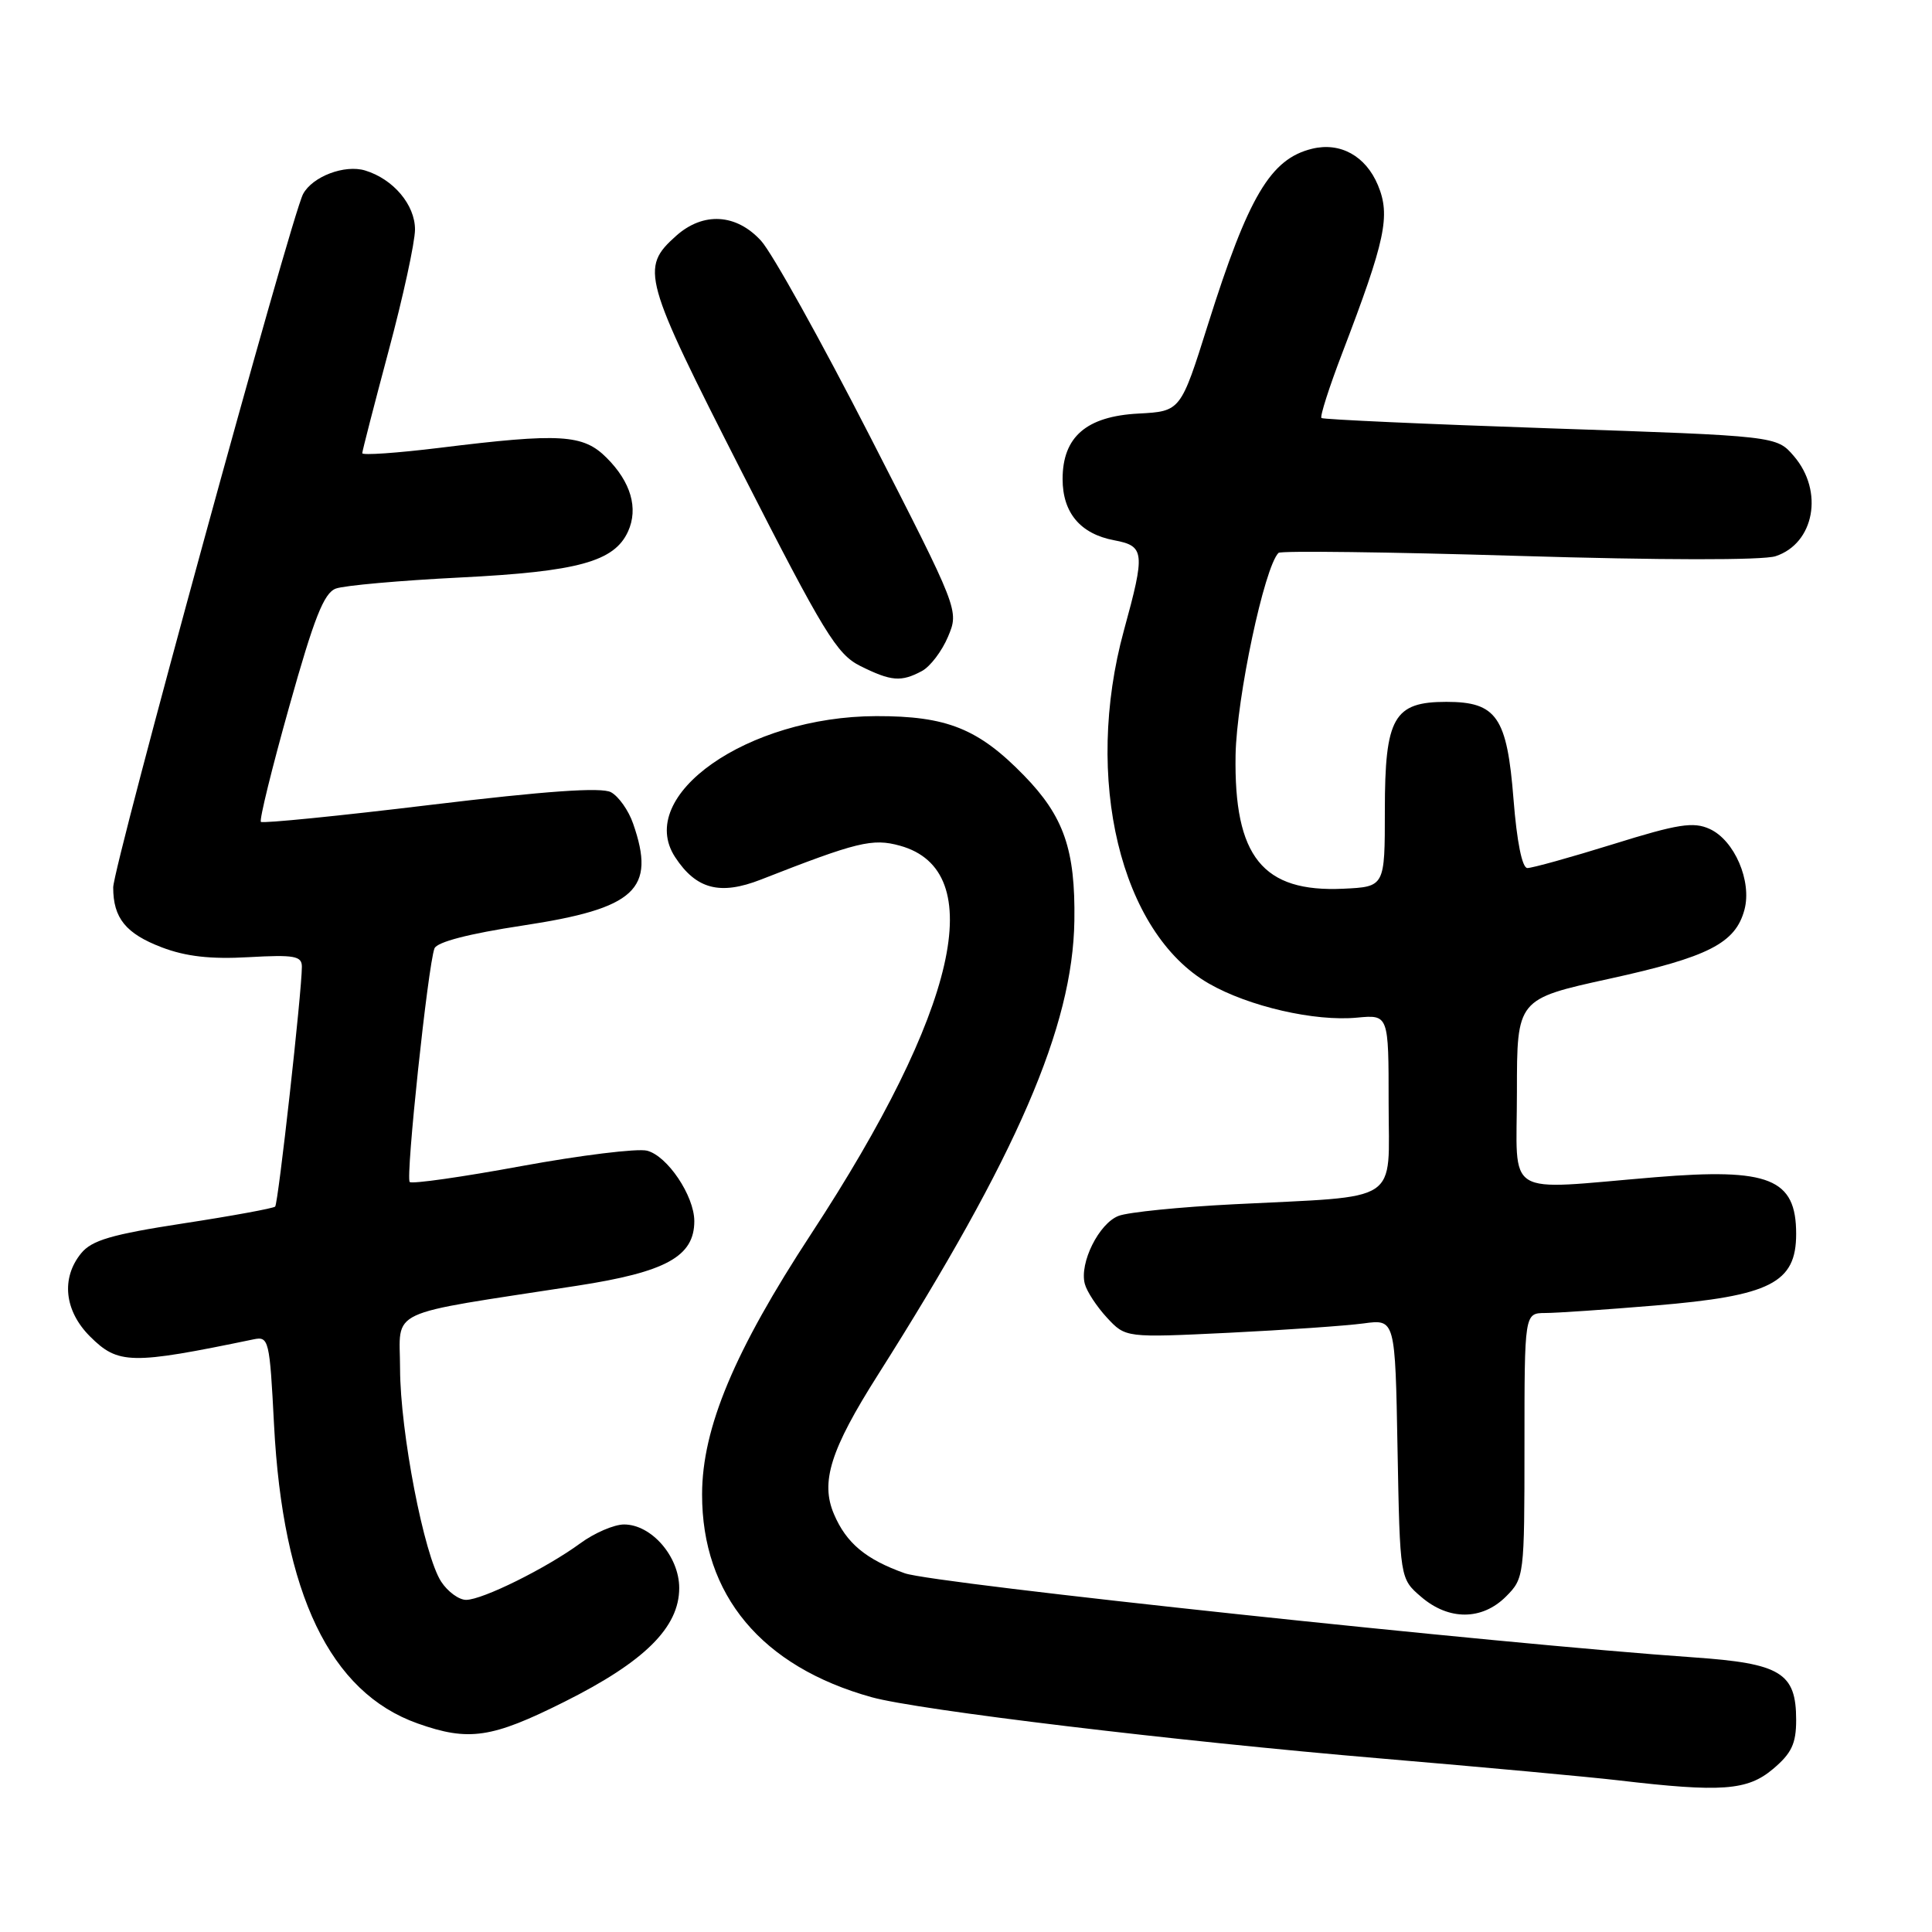 <?xml version="1.0" encoding="UTF-8" standalone="no"?>
<!DOCTYPE svg PUBLIC "-//W3C//DTD SVG 1.1//EN" "http://www.w3.org/Graphics/SVG/1.1/DTD/svg11.dtd" >
<svg xmlns="http://www.w3.org/2000/svg" xmlns:xlink="http://www.w3.org/1999/xlink" version="1.1" viewBox="0 0 256 256">
 <g >
 <path fill="currentColor"
d=" M 234.92 234.41 C 237.39 232.33 238.00 231.05 238.00 227.91 C 238.00 221.65 235.97 220.41 224.40 219.61 C 198.62 217.82 123.79 209.84 119.90 208.47 C 114.74 206.64 112.14 204.48 110.50 200.62 C 108.69 196.38 110.05 192.08 116.32 182.19 C 134.78 153.06 142.15 136.03 142.36 122.00 C 142.50 112.59 140.97 108.18 135.68 102.75 C 129.64 96.55 125.47 94.87 116.10 94.89 C 99.04 94.93 84.11 105.41 89.46 113.58 C 92.25 117.84 95.42 118.66 100.82 116.55 C 113.58 111.55 115.61 111.05 119.25 112.06 C 131.13 115.34 126.90 133.86 107.48 163.50 C 97.31 179.03 93.04 189.22 93.03 198.00 C 93.01 211.37 100.92 220.83 115.50 224.89 C 121.67 226.60 155.82 230.71 183.00 233.01 C 196.47 234.15 210.65 235.46 214.50 235.91 C 228.08 237.51 231.54 237.26 234.92 234.41 Z  M 74.80 225.49 C 85.42 220.18 90.00 215.63 90.00 210.42 C 90.00 206.24 86.32 202.00 82.69 202.00 C 81.37 202.00 78.77 203.12 76.90 204.49 C 72.42 207.78 63.95 211.98 61.77 211.99 C 60.82 212.00 59.33 210.91 58.46 209.58 C 56.19 206.11 53.03 189.74 53.01 181.35 C 53.00 173.27 50.71 174.34 76.45 170.37 C 88.26 168.55 92.00 166.49 92.00 161.80 C 91.99 158.45 88.43 153.15 85.73 152.47 C 84.45 152.15 76.97 153.07 69.11 154.51 C 61.25 155.96 54.58 156.91 54.29 156.62 C 53.72 156.06 56.71 127.92 57.57 125.67 C 57.90 124.82 62.13 123.72 69.26 122.64 C 84.24 120.37 86.94 117.87 83.89 109.13 C 83.29 107.38 81.96 105.51 80.95 104.97 C 79.68 104.29 72.33 104.81 57.05 106.65 C 44.91 108.12 34.79 109.13 34.57 108.90 C 34.34 108.67 36.03 101.79 38.33 93.61 C 41.62 81.87 42.92 78.57 44.50 77.99 C 45.60 77.58 53.02 76.92 61.00 76.52 C 76.58 75.74 81.40 74.42 83.22 70.42 C 84.61 67.36 83.60 63.87 80.38 60.66 C 77.27 57.54 74.27 57.36 58.25 59.34 C 52.61 60.03 48.00 60.35 48.00 60.05 C 48.01 59.75 49.58 53.65 51.49 46.50 C 53.41 39.35 54.98 32.12 54.99 30.42 C 55.00 27.14 52.11 23.72 48.38 22.59 C 45.67 21.77 41.40 23.39 40.16 25.71 C 38.59 28.63 15.00 114.80 15.00 117.59 C 15.00 121.65 16.67 123.71 21.44 125.53 C 24.62 126.74 27.91 127.12 32.95 126.83 C 39.00 126.49 40.00 126.67 40.00 128.09 C 40.00 131.37 36.87 159.46 36.46 159.88 C 36.22 160.11 30.74 161.12 24.27 162.11 C 14.78 163.57 12.16 164.34 10.75 166.07 C 8.07 169.36 8.53 173.69 11.92 177.08 C 15.66 180.81 17.35 180.84 33.60 177.47 C 35.62 177.05 35.73 177.52 36.31 188.77 C 37.47 211.20 43.74 224.26 55.35 228.37 C 62.12 230.77 65.16 230.32 74.80 225.49 Z  M 199.55 211.55 C 201.96 209.13 202.00 208.84 202.00 191.55 C 202.00 174.00 202.00 174.00 204.75 173.98 C 206.26 173.98 212.80 173.53 219.28 172.99 C 234.60 171.72 238.00 170.00 238.00 163.50 C 238.00 156.16 234.45 154.74 219.31 155.99 C 198.95 157.68 201.00 158.94 201.00 144.69 C 201.00 132.38 201.00 132.38 213.25 129.69 C 226.40 126.81 229.96 124.98 231.15 120.54 C 232.16 116.76 229.82 111.33 226.54 109.84 C 224.39 108.86 222.36 109.17 213.74 111.86 C 208.11 113.61 203.00 115.03 202.38 115.02 C 201.69 115.01 200.99 111.52 200.55 105.92 C 199.69 95.00 198.32 93.00 191.65 93.00 C 184.68 93.00 183.50 95.07 183.50 107.36 C 183.50 117.50 183.50 117.50 178.00 117.76 C 167.31 118.26 163.49 113.52 163.72 100.04 C 163.86 92.46 167.53 75.13 169.41 73.26 C 169.71 72.96 184.03 73.14 201.23 73.66 C 220.06 74.23 233.60 74.25 235.27 73.70 C 240.42 72.01 241.69 65.08 237.70 60.44 C 235.41 57.77 235.41 57.77 205.45 56.76 C 188.98 56.20 175.32 55.58 175.10 55.39 C 174.88 55.19 176.12 51.31 177.86 46.77 C 183.59 31.79 184.27 28.58 182.58 24.53 C 180.96 20.66 177.59 18.80 173.86 19.71 C 168.35 21.05 165.42 25.99 160.06 43.00 C 156.44 54.50 156.44 54.50 150.85 54.80 C 143.95 55.16 140.80 57.89 140.80 63.48 C 140.80 67.95 143.16 70.75 147.64 71.59 C 151.68 72.35 151.77 73.17 148.93 83.51 C 143.55 103.14 148.45 123.57 160.17 130.32 C 165.46 133.36 174.22 135.38 179.83 134.84 C 184.00 134.45 184.00 134.45 184.00 146.14 C 184.00 159.70 185.94 158.43 163.51 159.57 C 156.37 159.93 149.49 160.62 148.22 161.11 C 145.62 162.10 143.01 167.34 143.74 170.11 C 144.00 171.12 145.33 173.14 146.68 174.60 C 149.15 177.26 149.15 177.26 162.82 176.60 C 170.35 176.23 178.38 175.67 180.68 175.36 C 184.87 174.79 184.87 174.79 185.18 191.99 C 185.50 209.18 185.50 209.18 188.31 211.59 C 191.97 214.74 196.37 214.72 199.55 211.55 Z  M 122.15 88.92 C 123.26 88.33 124.82 86.27 125.62 84.36 C 127.08 80.88 127.08 80.88 115.29 57.85 C 108.80 45.18 102.31 33.51 100.85 31.91 C 97.56 28.30 93.18 28.05 89.59 31.25 C 84.82 35.52 85.16 36.76 98.27 62.50 C 109.18 83.90 110.88 86.69 114.00 88.25 C 118.08 90.28 119.40 90.39 122.15 88.92 Z "/>
</g>
</svg>